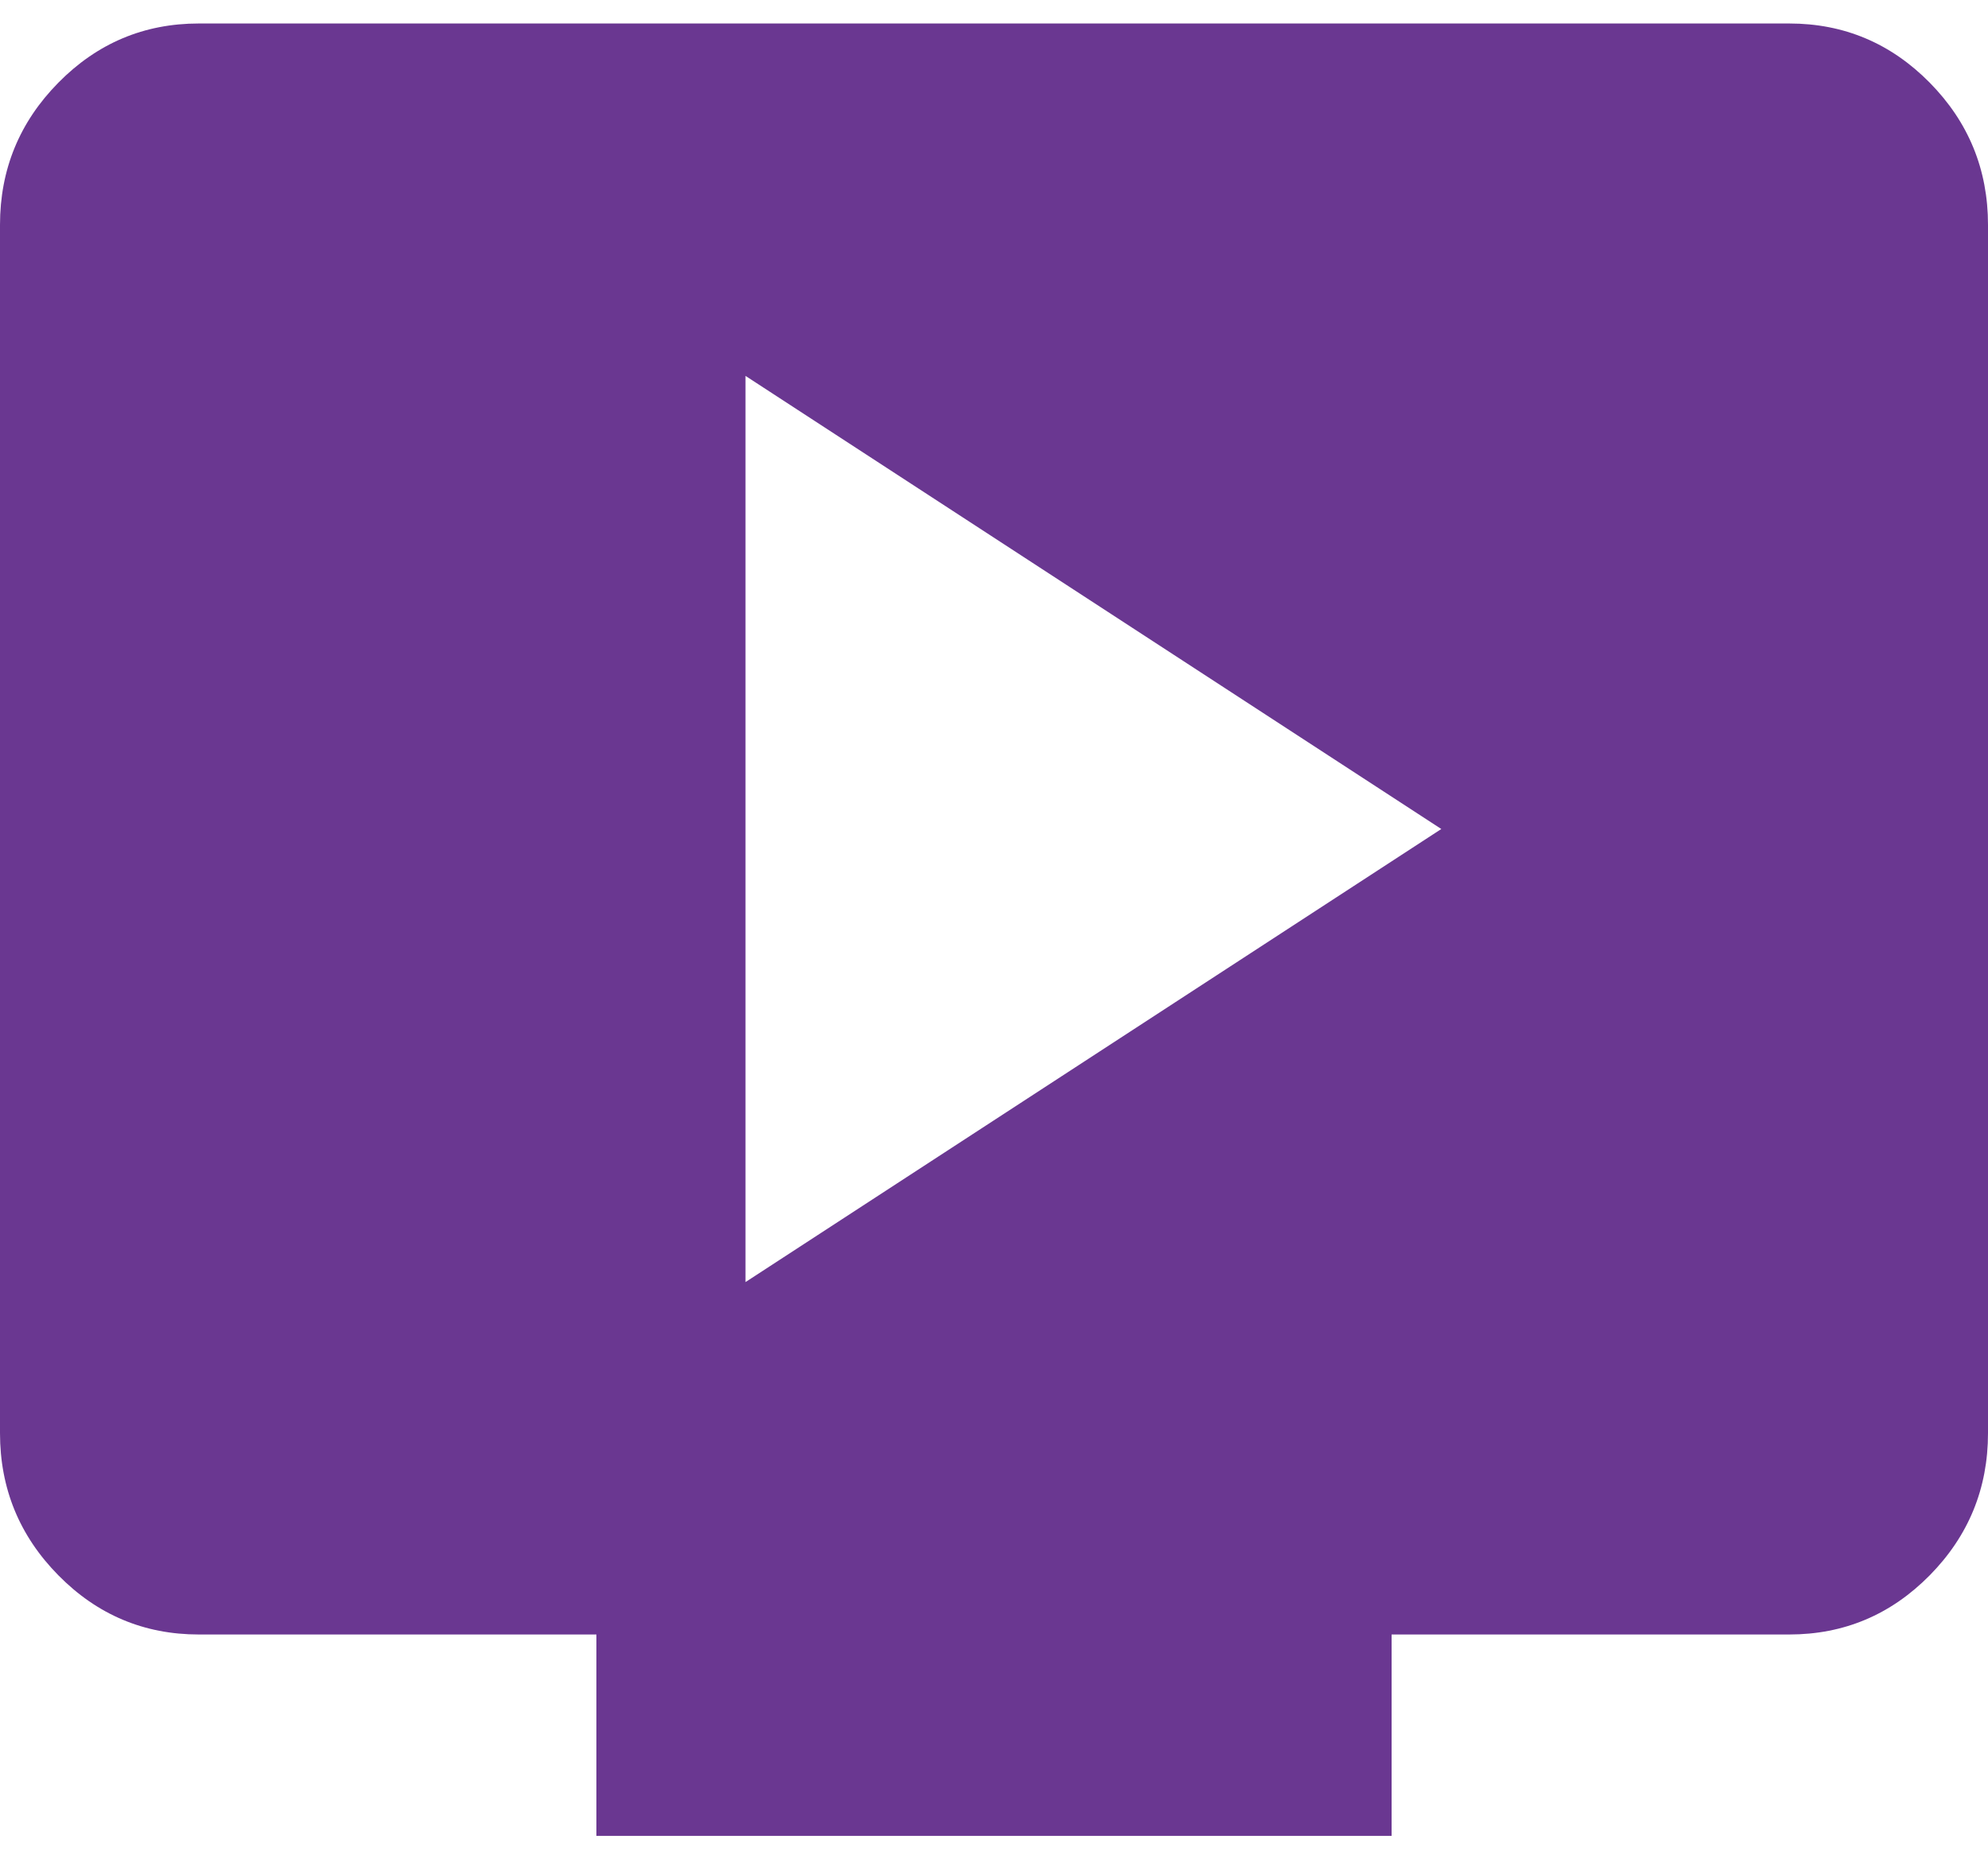 <svg width="60" height="56" viewBox="0 0 60 56" fill="none" xmlns="http://www.w3.org/2000/svg">
<path d="M22.5 38.699L43.5 25.023L22.5 11.346V38.699ZM18 55.415V49.336H6C4.35 49.336 2.938 48.742 1.764 47.552C0.588 46.361 0 44.929 0 43.258V6.787C0 5.116 0.588 3.684 1.764 2.493C2.938 1.303 4.35 0.709 6 0.709H54C55.65 0.709 57.063 1.303 58.239 2.493C59.413 3.684 60 5.116 60 6.787V43.258C60 44.929 59.413 46.361 58.239 47.552C57.063 48.742 55.65 49.336 54 49.336H42V55.415H18Z" fill="#6A3791"/>
</svg>

